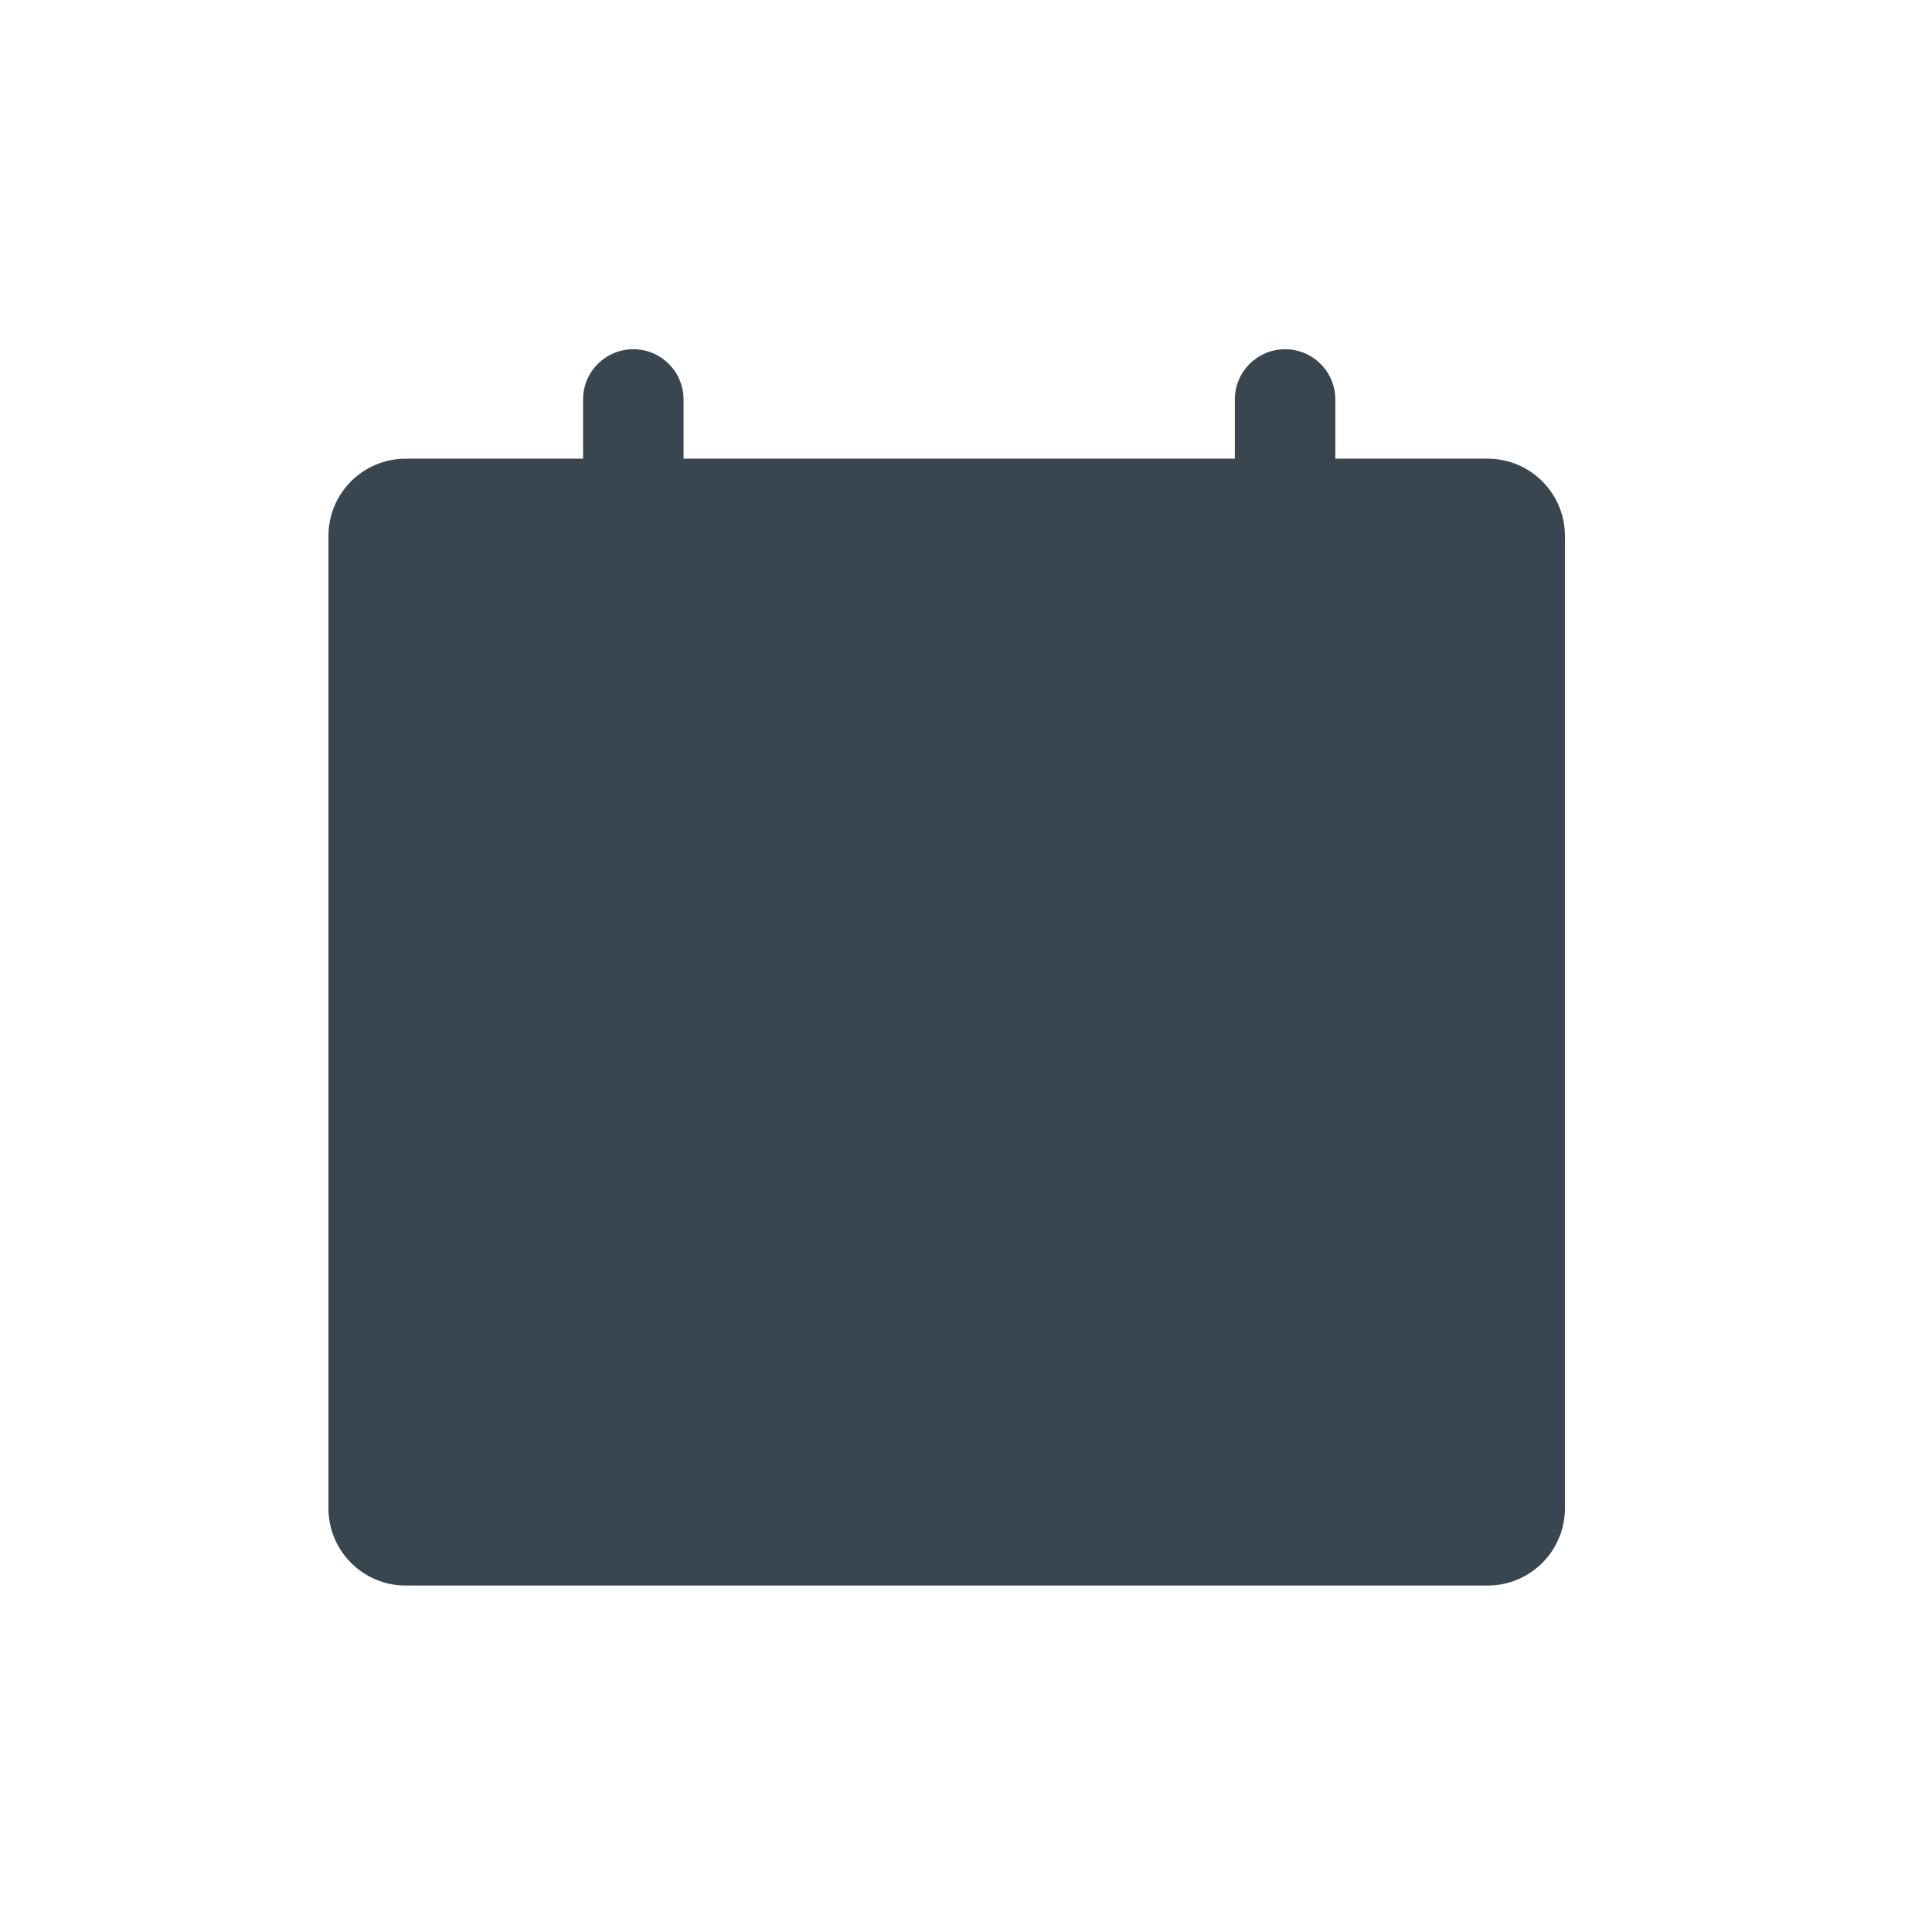 <svg width="25" height="25" viewBox="0 0 25 25" fill="none" xmlns="http://www.w3.org/2000/svg">
<path fillRule="evenodd" clipRule="evenodd" d="M8.195 4.519C8.554 4.519 8.845 4.81 8.845 5.169V5.935H15.979V5.169C15.979 4.81 16.27 4.519 16.629 4.519C16.988 4.519 17.279 4.81 17.279 5.169V5.935H19.25C19.802 5.935 20.25 6.383 20.25 6.935V7.346V9.949V19.517C20.25 20.069 19.802 20.517 19.25 20.517H5.25C4.698 20.517 4.25 20.069 4.25 19.517V9.949V7.346V6.935C4.25 6.383 4.698 5.935 5.25 5.935H7.545V5.169C7.545 4.81 7.836 4.519 8.195 4.519ZM5.464 9.949H19.035V18.314C19.035 18.867 18.588 19.314 18.035 19.314H6.464C5.912 19.314 5.464 18.867 5.464 18.314V9.949Z" fill="#3A464F"/>
</svg>
